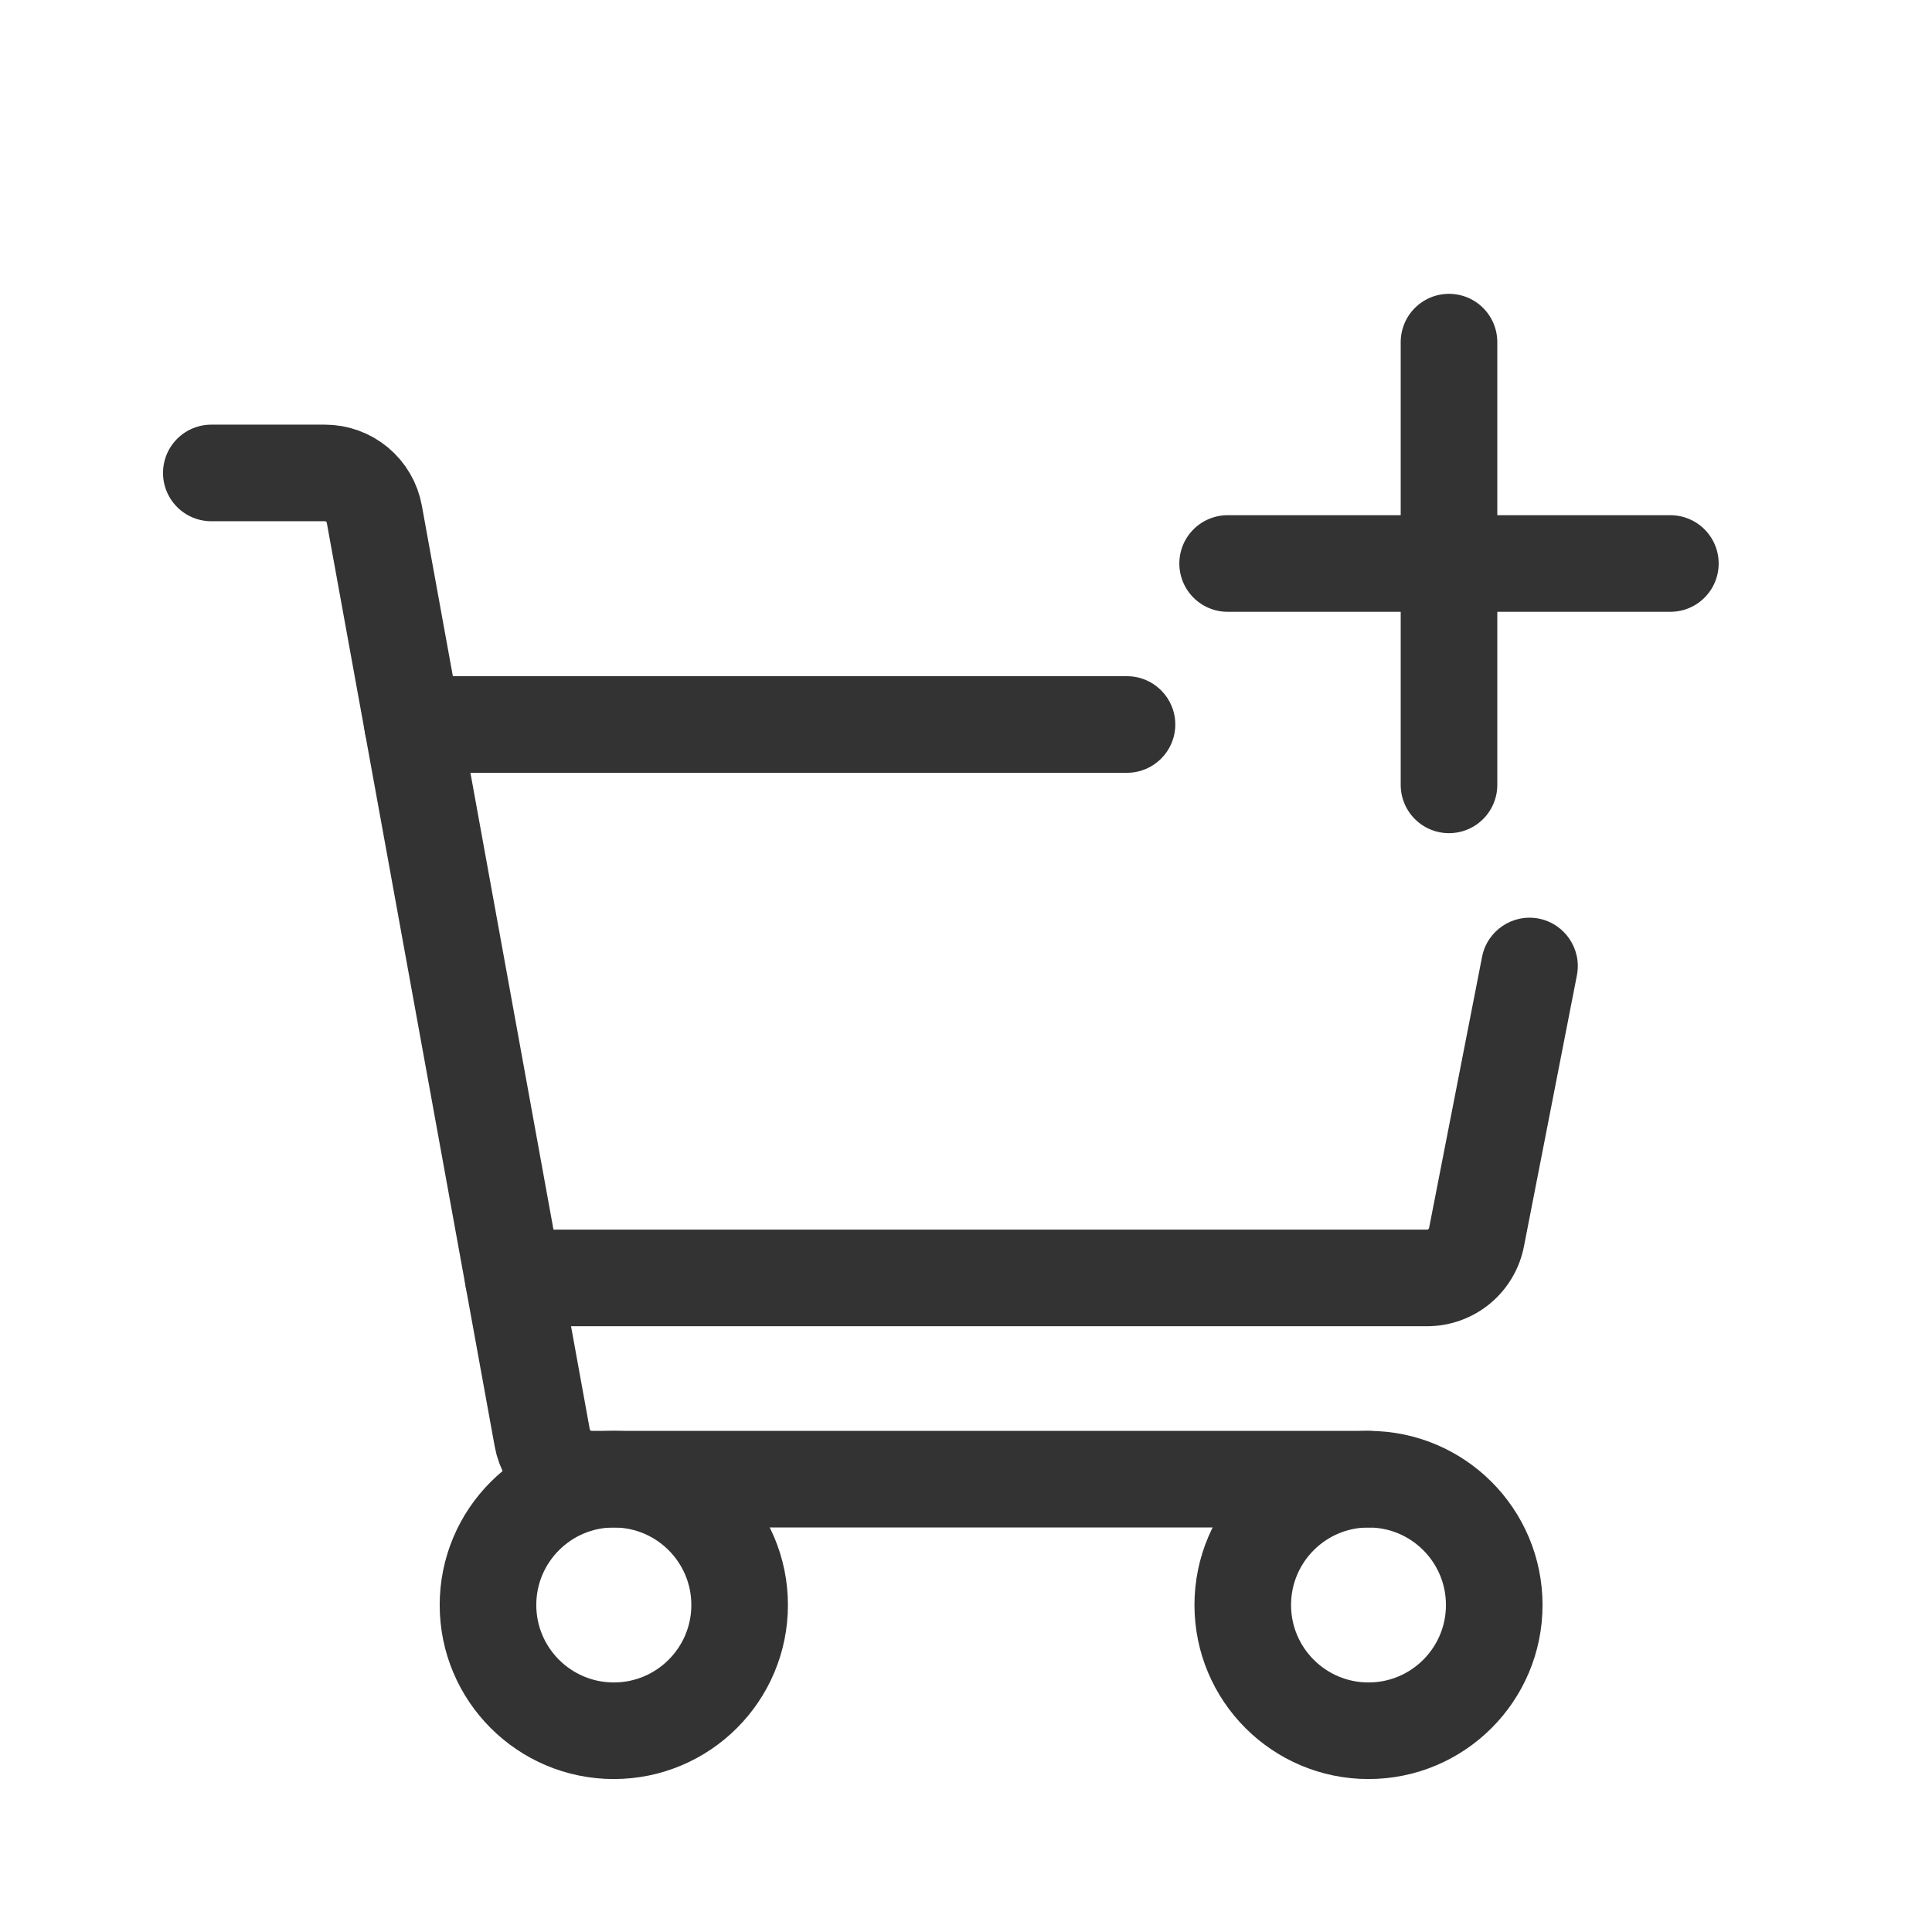 <svg xmlns:xlink="http://www.w3.org/1999/xlink" xmlns="http://www.w3.org/2000/svg" width="24" height="24" viewBox="0 0 24 24" fill="none"><path d="M17 18.375H7.351C7.205 18.375 7.063 18.324 6.951 18.23C6.838 18.136 6.762 18.006 6.736 17.862L4.65 6.388C4.624 6.244 4.548 6.114 4.436 6.02C4.323 5.926 4.182 5.875 4.035 5.875H2.625" stroke="#333333" stroke-width="1.2px" stroke-linecap="round" stroke-linejoin="round" fill="none"></path><path d="M7.625 21.5C8.488 21.5 9.188 20.8 9.188 19.938C9.188 19.075 8.488 18.375 7.625 18.375C6.762 18.375 6.062 19.075 6.062 19.938C6.062 20.8 6.762 21.5 7.625 21.5Z" stroke="#333333" stroke-width="1.2px" stroke-linecap="round" stroke-linejoin="round" fill="none"></path><path d="M17 21.5C17.863 21.5 18.562 20.8 18.562 19.938C18.562 19.075 17.863 18.375 17 18.375C16.137 18.375 15.438 19.075 15.438 19.938C15.438 20.8 16.137 21.5 17 21.5Z" stroke="#333333" stroke-width="1.2px" stroke-linecap="round" stroke-linejoin="round" fill="none"></path><path fill-rule="evenodd" clip-rule="evenodd" d="M4.525 9C4.525 8.669 4.794 8.4 5.125 8.4H14C14.331 8.4 14.6 8.669 14.6 9C14.6 9.331 14.331 9.6 14 9.6H5.125C4.794 9.6 4.525 9.331 4.525 9ZM19.115 11.411C19.44 11.475 19.652 11.79 19.589 12.115L18.933 15.473C18.881 15.754 18.732 16.008 18.513 16.191C18.293 16.374 18.015 16.475 17.728 16.475H6.375C6.044 16.475 5.775 16.206 5.775 15.875C5.775 15.544 6.044 15.275 6.375 15.275H17.728C17.734 15.275 17.74 15.273 17.744 15.269C17.749 15.265 17.752 15.26 17.753 15.255L17.754 15.247L17.754 15.247L18.411 11.885C18.475 11.56 18.79 11.348 19.115 11.411Z" fill="#333333"></path><g clip-path="url(#AddToCart_a)" fill="none"><path d="M15.25 7H20.75" stroke="#333333" stroke-width="1.2px" stroke-linecap="round" stroke-linejoin="round" fill="none"></path><path d="M18 4.25V9.75" stroke="#333333" stroke-width="1.2px" stroke-linecap="round" stroke-linejoin="round" fill="none"></path></g><defs><clipPath id="AddToCart_a"><rect width="8" height="8" fill="white" transform="translate(14 3)"></rect></clipPath></defs></svg>